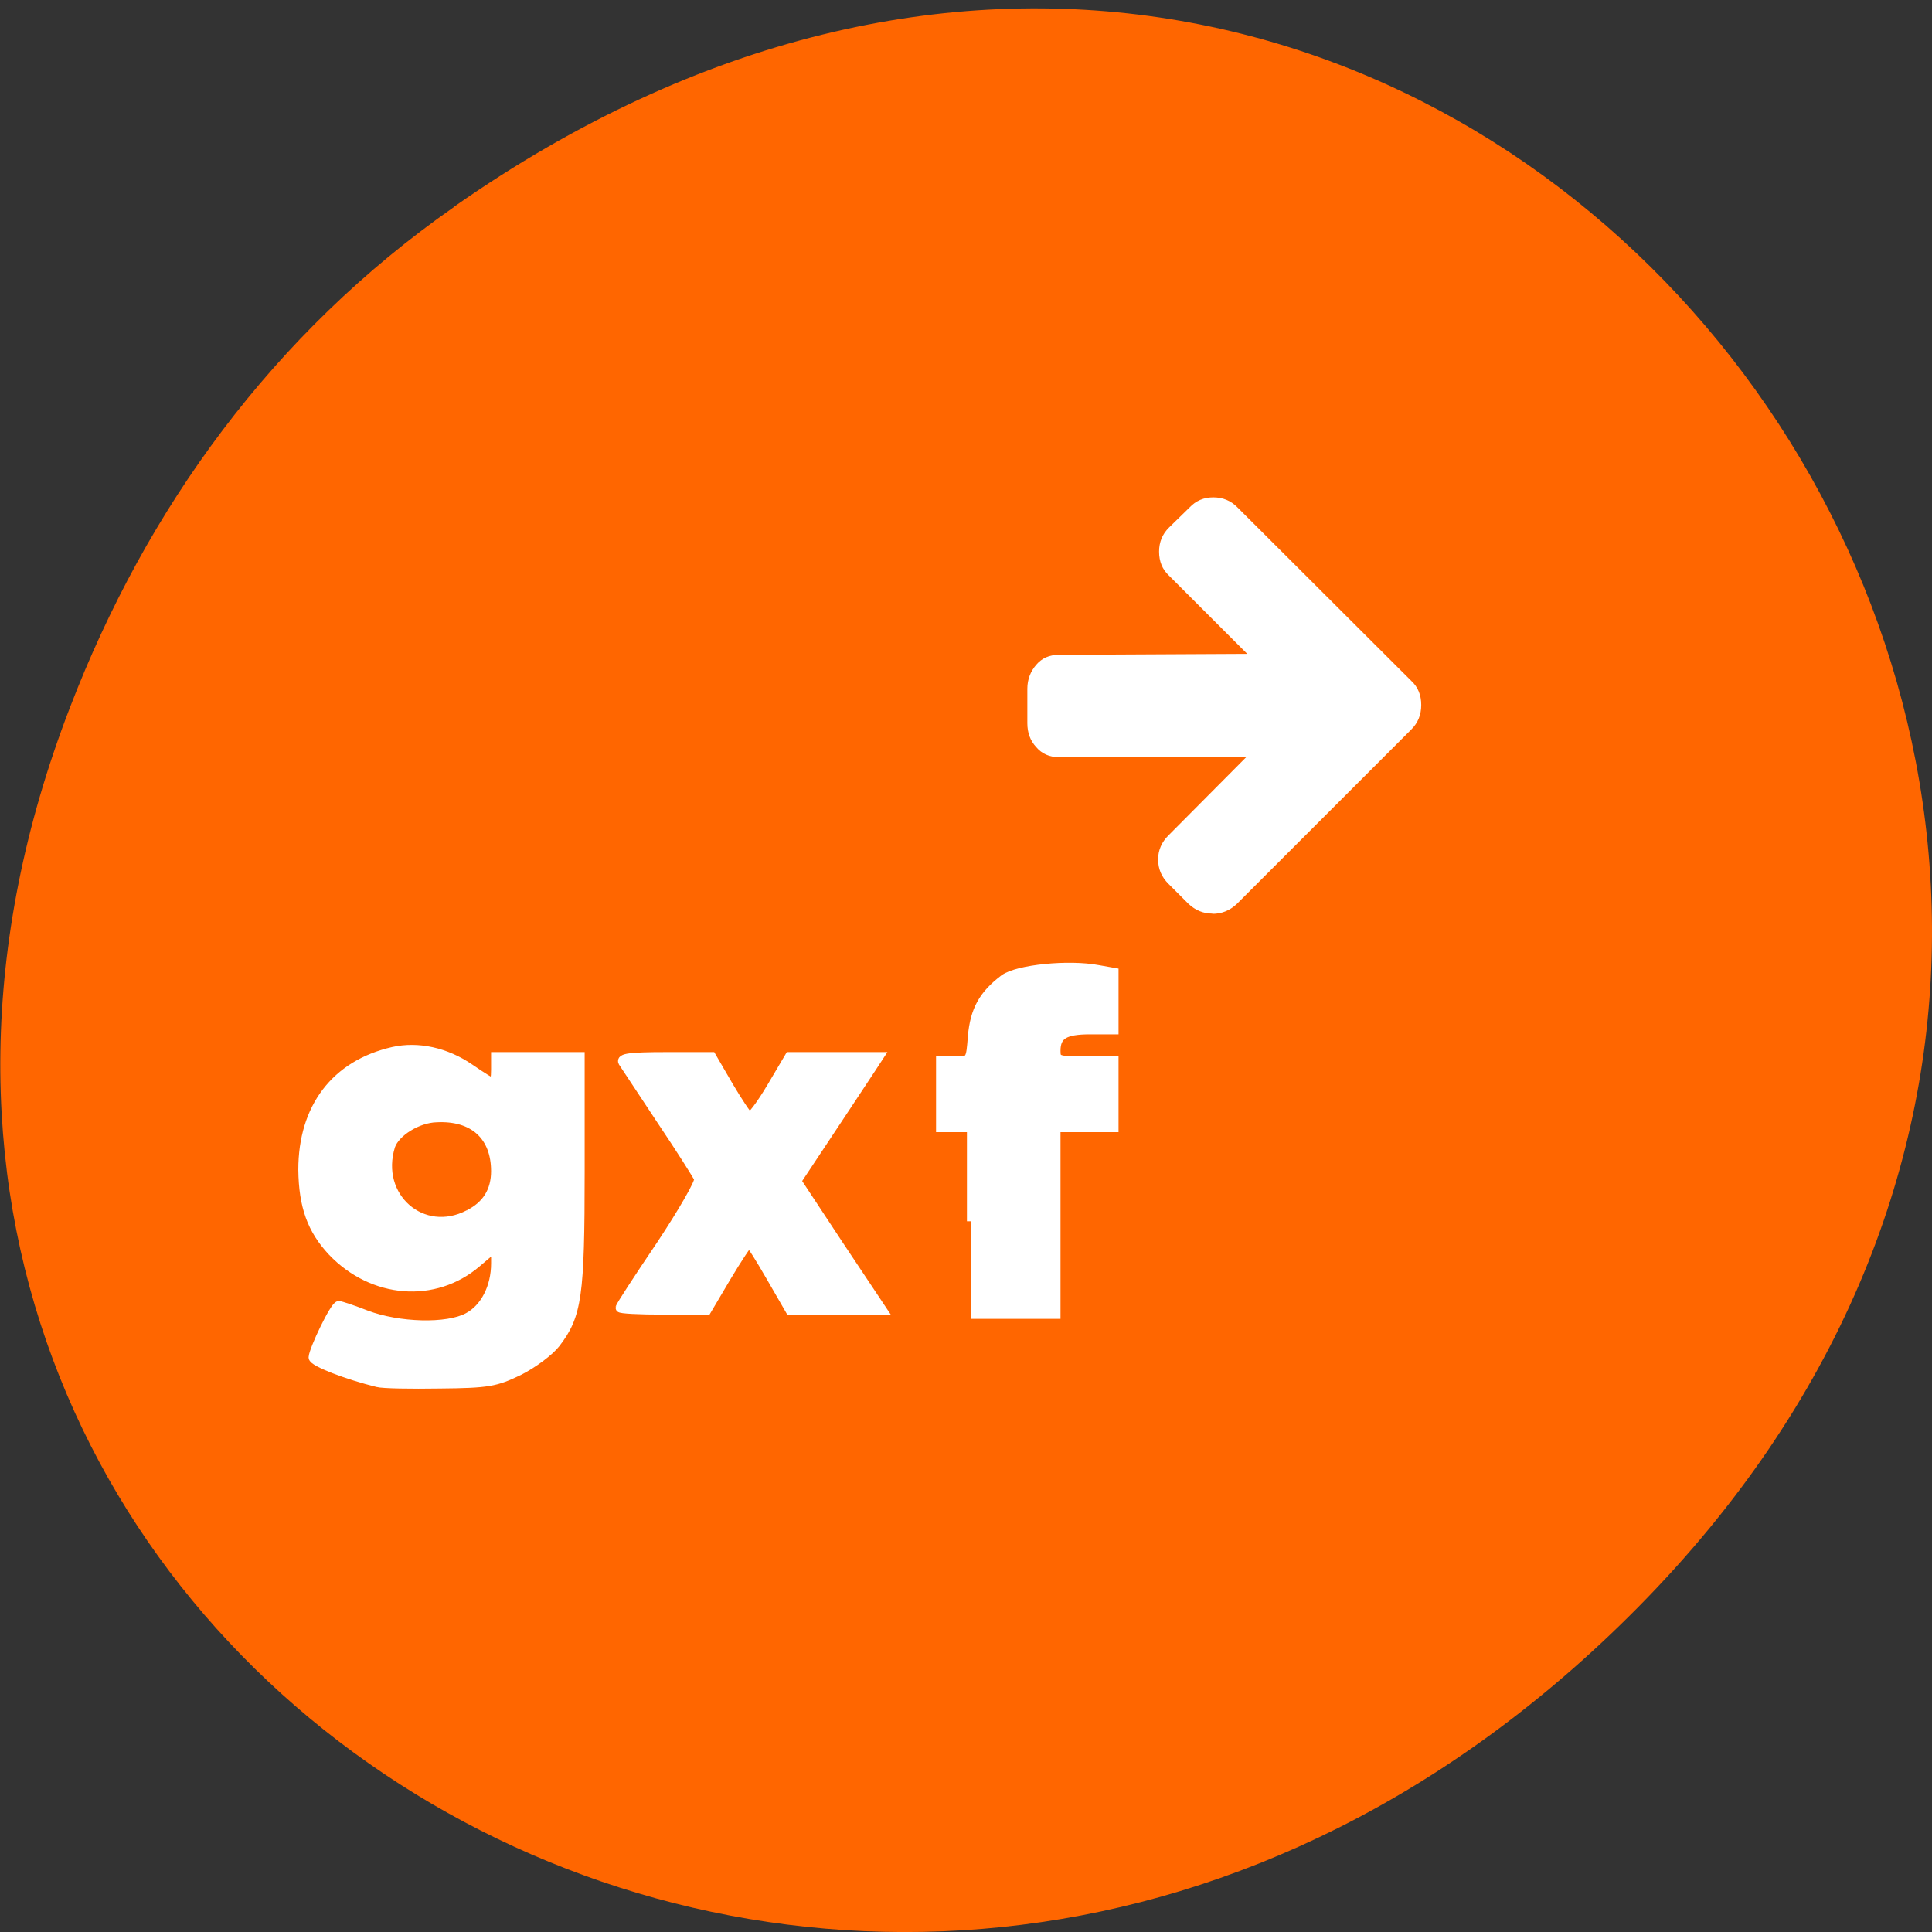 <svg xmlns="http://www.w3.org/2000/svg" viewBox="0 0 16 16"><rect x="0" y="0" width="16" height="16" fill="#333333" stroke="none"/><path d="m 3.762 1.711 c 8.184 -5.73 16.473 4.852 9.805 11.598 c -6.281 6.359 -16.04 0.465 -12.988 -7.449 c 0.633 -1.648 1.68 -3.098 3.184 -4.148" fill="#f60"/><g fill="#fff"><path d="m 10.04 7.566 c -0.074 0 -0.141 -0.027 -0.199 -0.082 l -0.164 -0.164 c -0.059 -0.059 -0.086 -0.125 -0.086 -0.203 c 0 -0.078 0.031 -0.145 0.086 -0.199 l 0.648 -0.652 l -1.559 0.004 c -0.074 0 -0.137 -0.027 -0.184 -0.082 c -0.051 -0.055 -0.074 -0.121 -0.074 -0.199 v -0.285 c 0 -0.078 0.027 -0.145 0.074 -0.199 c 0.047 -0.055 0.109 -0.082 0.188 -0.082 l 1.559 -0.008 l -0.648 -0.648 c -0.055 -0.051 -0.082 -0.117 -0.082 -0.199 c 0 -0.078 0.027 -0.145 0.082 -0.199 l 0.168 -0.164 c 0.055 -0.059 0.121 -0.086 0.199 -0.086 c 0.078 0 0.145 0.027 0.199 0.082 l 1.441 1.438 c 0.055 0.051 0.082 0.117 0.082 0.199 c 0 0.082 -0.027 0.148 -0.082 0.203 l -1.445 1.445 c -0.059 0.055 -0.125 0.082 -0.203 0.082"/><g stroke="#fff" stroke-width="1.188" transform="scale(0.062)"><path d="m 129.75 163.13 v -12.5 h -4.125 v -8.938 h 2 c 2 0 2 0 2.25 -3.25 c 0.313 -3.5 1.438 -5.563 4.25 -7.688 c 1.813 -1.313 8.625 -2 12.563 -1.25 l 2.125 0.375 v 7.688 h -3.188 c -3.438 0 -4.563 0.688 -4.563 2.813 c 0 1.25 0.25 1.313 3.875 1.313 h 3.875 v 8.938 h -7.75 v 24.938 h -11.313"/><path d="m 50.44 184.69 c -4.063 -1 -8.625 -2.75 -8.625 -3.375 c 0.063 -1.063 2.875 -6.938 3.438 -6.938 c 0.25 0 1.938 0.563 3.688 1.25 c 4.313 1.625 10.813 1.813 13.563 0.313 c 2.25 -1.188 3.688 -4 3.688 -7.188 v -2.188 l -2.5 2.125 c -5.625 4.813 -13.875 4.188 -19.313 -1.5 c -2.75 -2.938 -3.875 -6.06 -3.938 -10.938 c 0 -8.313 4.375 -14.06 12.06 -15.813 c 3.313 -0.75 7.06 0.063 10.25 2.25 c 1.625 1.125 3.063 2 3.188 2 c 0.125 0 0.25 -0.813 0.25 -1.813 v -1.75 h 11.313 v 15.375 c 0 16.625 -0.375 19.19 -3.25 22.938 c -0.813 1.063 -3.063 2.75 -4.938 3.688 c -3.125 1.5 -4.063 1.688 -10.563 1.75 c -3.875 0.063 -7.625 0 -8.313 -0.188 m 12.188 -22.5 c 2.375 -1.188 3.563 -3.125 3.563 -5.75 c 0 -4.688 -2.938 -7.375 -7.875 -7.125 c -2.563 0.063 -5.5 1.938 -6.125 3.75 c -2.125 6.813 4.25 12.375 10.438 9.125"/><path d="m 82.81 174.69 c 0 -0.188 2.438 -3.938 5.438 -8.375 c 2.938 -4.438 5.25 -8.438 5.063 -8.875 c -0.188 -0.438 -2.438 -4 -5 -7.813 c -2.563 -3.875 -4.875 -7.375 -5.125 -7.75 c -0.313 -0.563 0.938 -0.75 5.75 -0.75 h 6.125 l 2.25 3.875 c 1.25 2.125 2.5 4 2.75 4.125 c 0.25 0.188 1.563 -1.563 2.938 -3.875 l 2.438 -4.125 h 12 l -1.063 1.625 c -0.563 0.875 -3.063 4.625 -5.5 8.313 l -4.438 6.688 l 5.688 8.625 l 5.75 8.625 h -12.375 l -2.563 -4.438 c -1.438 -2.5 -2.688 -4.5 -2.875 -4.5 c -0.188 0 -1.5 2 -3 4.5 l -2.625 4.438 h -5.813 c -3.188 0 -5.813 -0.125 -5.813 -0.313"/></g></g></svg>
